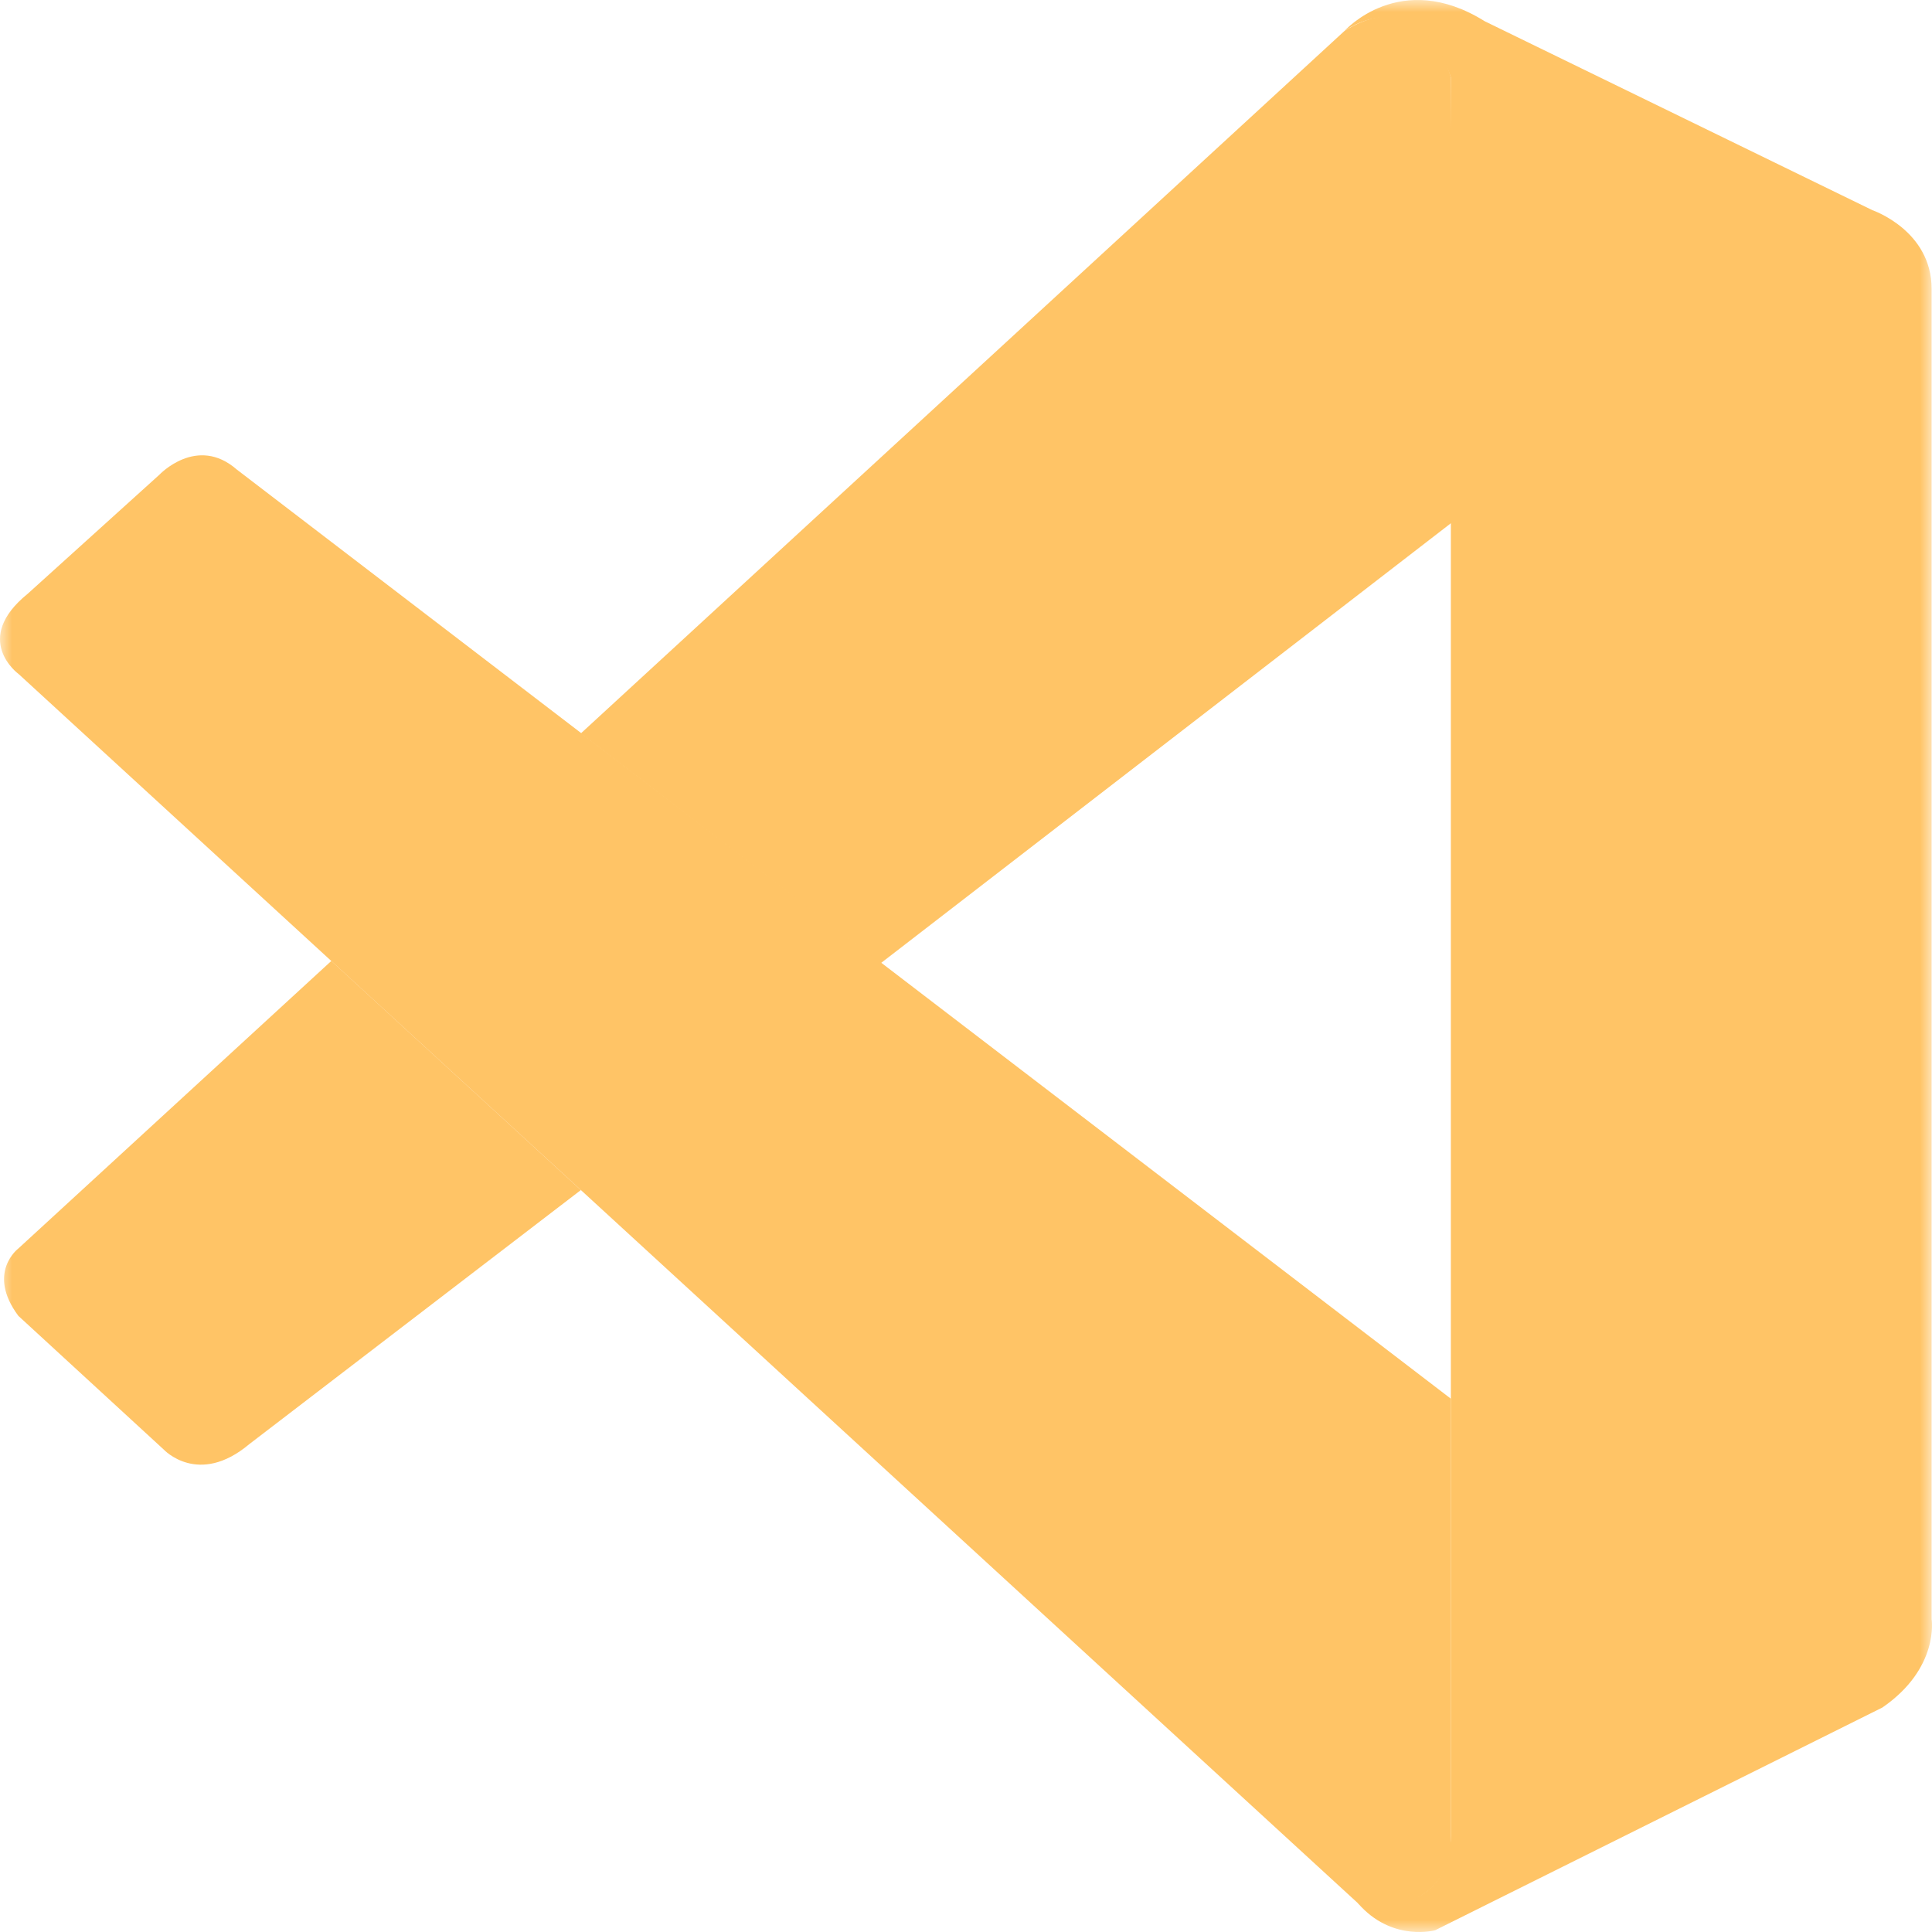 <svg width="80" height="80" viewBox="0 0 80 80" fill="none" xmlns="http://www.w3.org/2000/svg">
<mask id="mask0_504_83" style="mask-type:luminance" maskUnits="userSpaceOnUse" x="0" y="0" width="80" height="80">
<path d="M0 0H80V80H0V0Z" fill="white"/>
</mask>
<g mask="url(#mask0_504_83)">
<path d="M0.76 27.901C0.76 27.901 -1.186 26.477 1.15 24.584L6.6 19.657C6.6 19.657 8.157 18.001 9.807 19.444L60.077 57.917V76.364C60.077 76.364 60.054 79.264 56.377 78.944L0.757 27.897L0.76 27.901Z" fill="#FFC466"/>
<path d="M13.72 39.79L0.76 51.697C0.76 51.697 -0.573 52.697 0.76 54.487L6.777 60.02C6.777 60.02 8.207 61.57 10.317 59.803L24.053 49.277L13.72 39.79ZM36.467 39.887L60.233 21.547L60.077 3.197C60.077 3.197 59.06 -0.81 55.677 1.277L24.053 30.367L36.467 39.887Z" fill="#FFC466"/>
<path d="M56.374 78.967C57.754 80.394 59.427 79.927 59.427 79.927L77.947 70.704C80.317 69.07 79.984 67.043 79.984 67.043V11.96C79.984 9.54 77.534 8.704 77.534 8.704L61.48 0.88C57.974 -1.31 55.677 1.277 55.677 1.277C55.677 1.277 58.63 -0.873 60.077 3.197V76.03C60.077 76.53 59.97 77.02 59.76 77.463C59.337 78.327 58.42 79.13 56.22 78.797L56.374 78.967Z" fill="#FFC466"/>
</g>
</svg>
